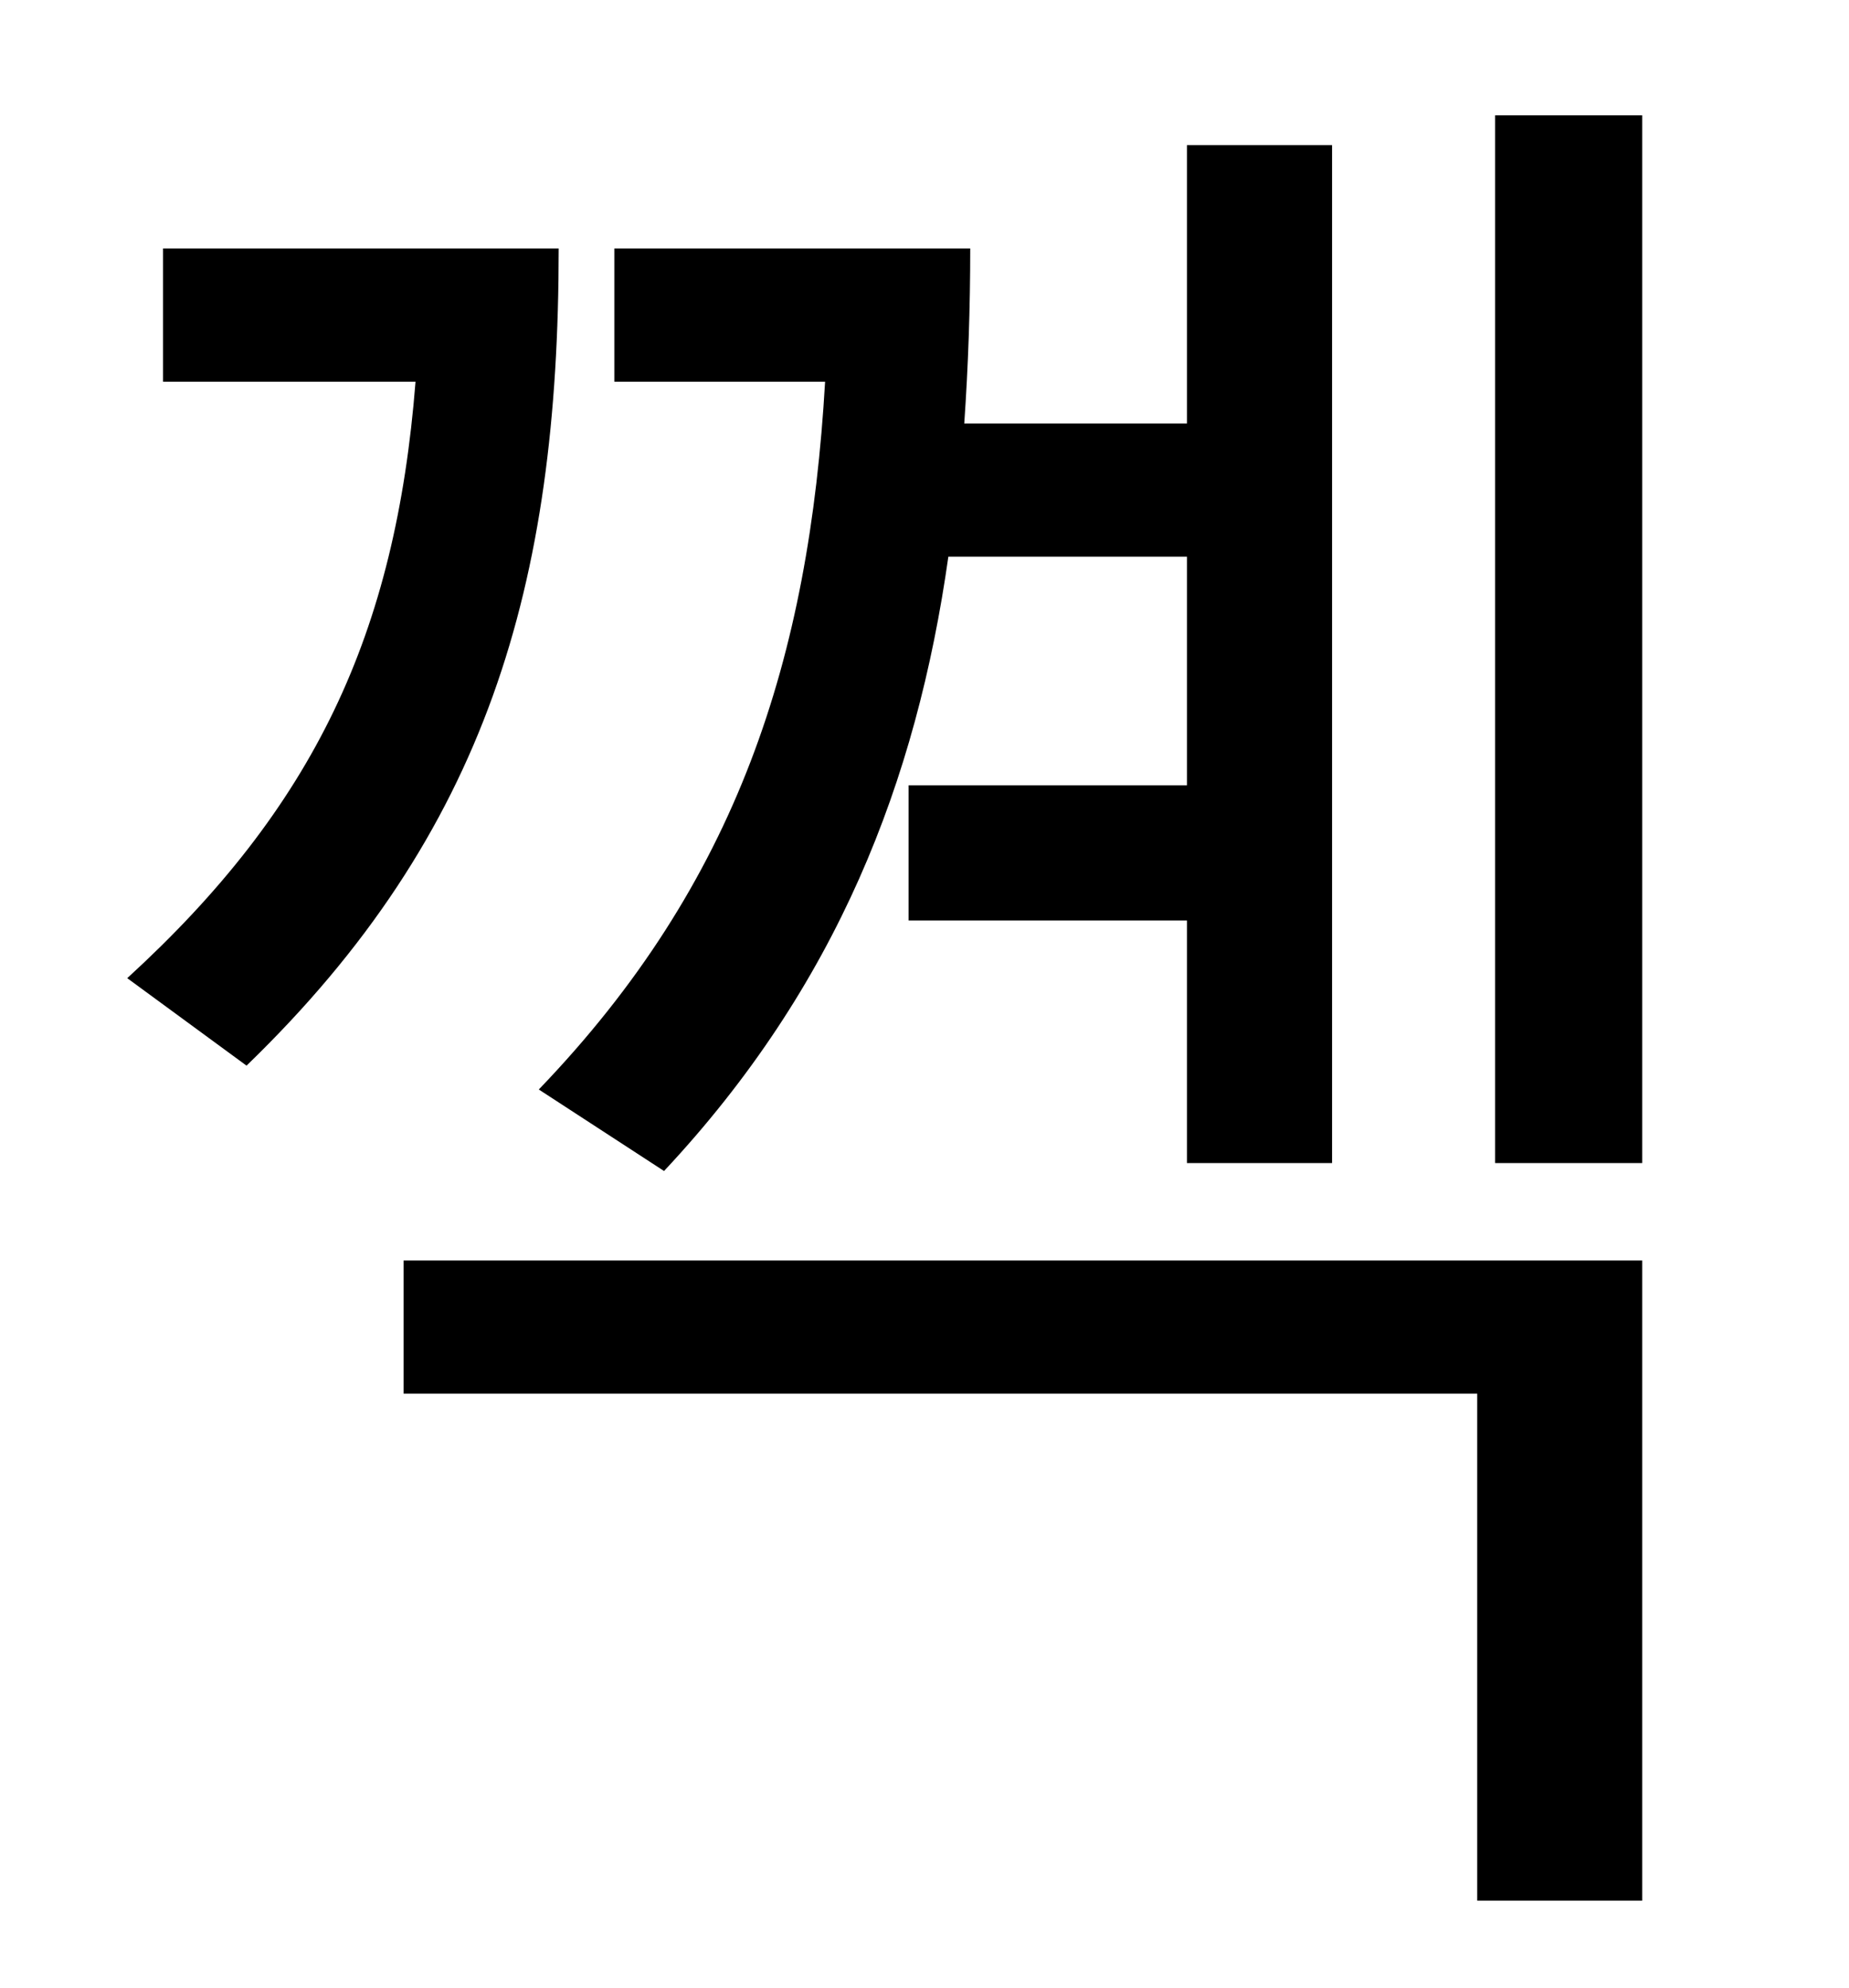 <?xml version="1.0" standalone="no"?>
<!DOCTYPE svg PUBLIC "-//W3C//DTD SVG 1.1//EN" "http://www.w3.org/Graphics/SVG/1.1/DTD/svg11.dtd" >
<svg xmlns="http://www.w3.org/2000/svg" xmlns:xlink="http://www.w3.org/1999/xlink" version="1.1" viewBox="-10 0 930 1000">
   <path fill="currentColor"
d="M324 589l-63 -41c100 -104 136 -217 144 -356h-106v-67h179c0 30 -1 59 -3 88h112v-140h73v512h-73v-122h-140v-68h140v-115h-120c-16 113 -56 216 -143 309zM72 125h199c0 169 -36 294 -157 411l-60 -44c94 -86 135 -173 145 -300h-127v-67zM193 701v-67h623v322h-83
v-255h-540zM742 58h74v527h-74v-527z" />
</svg>
